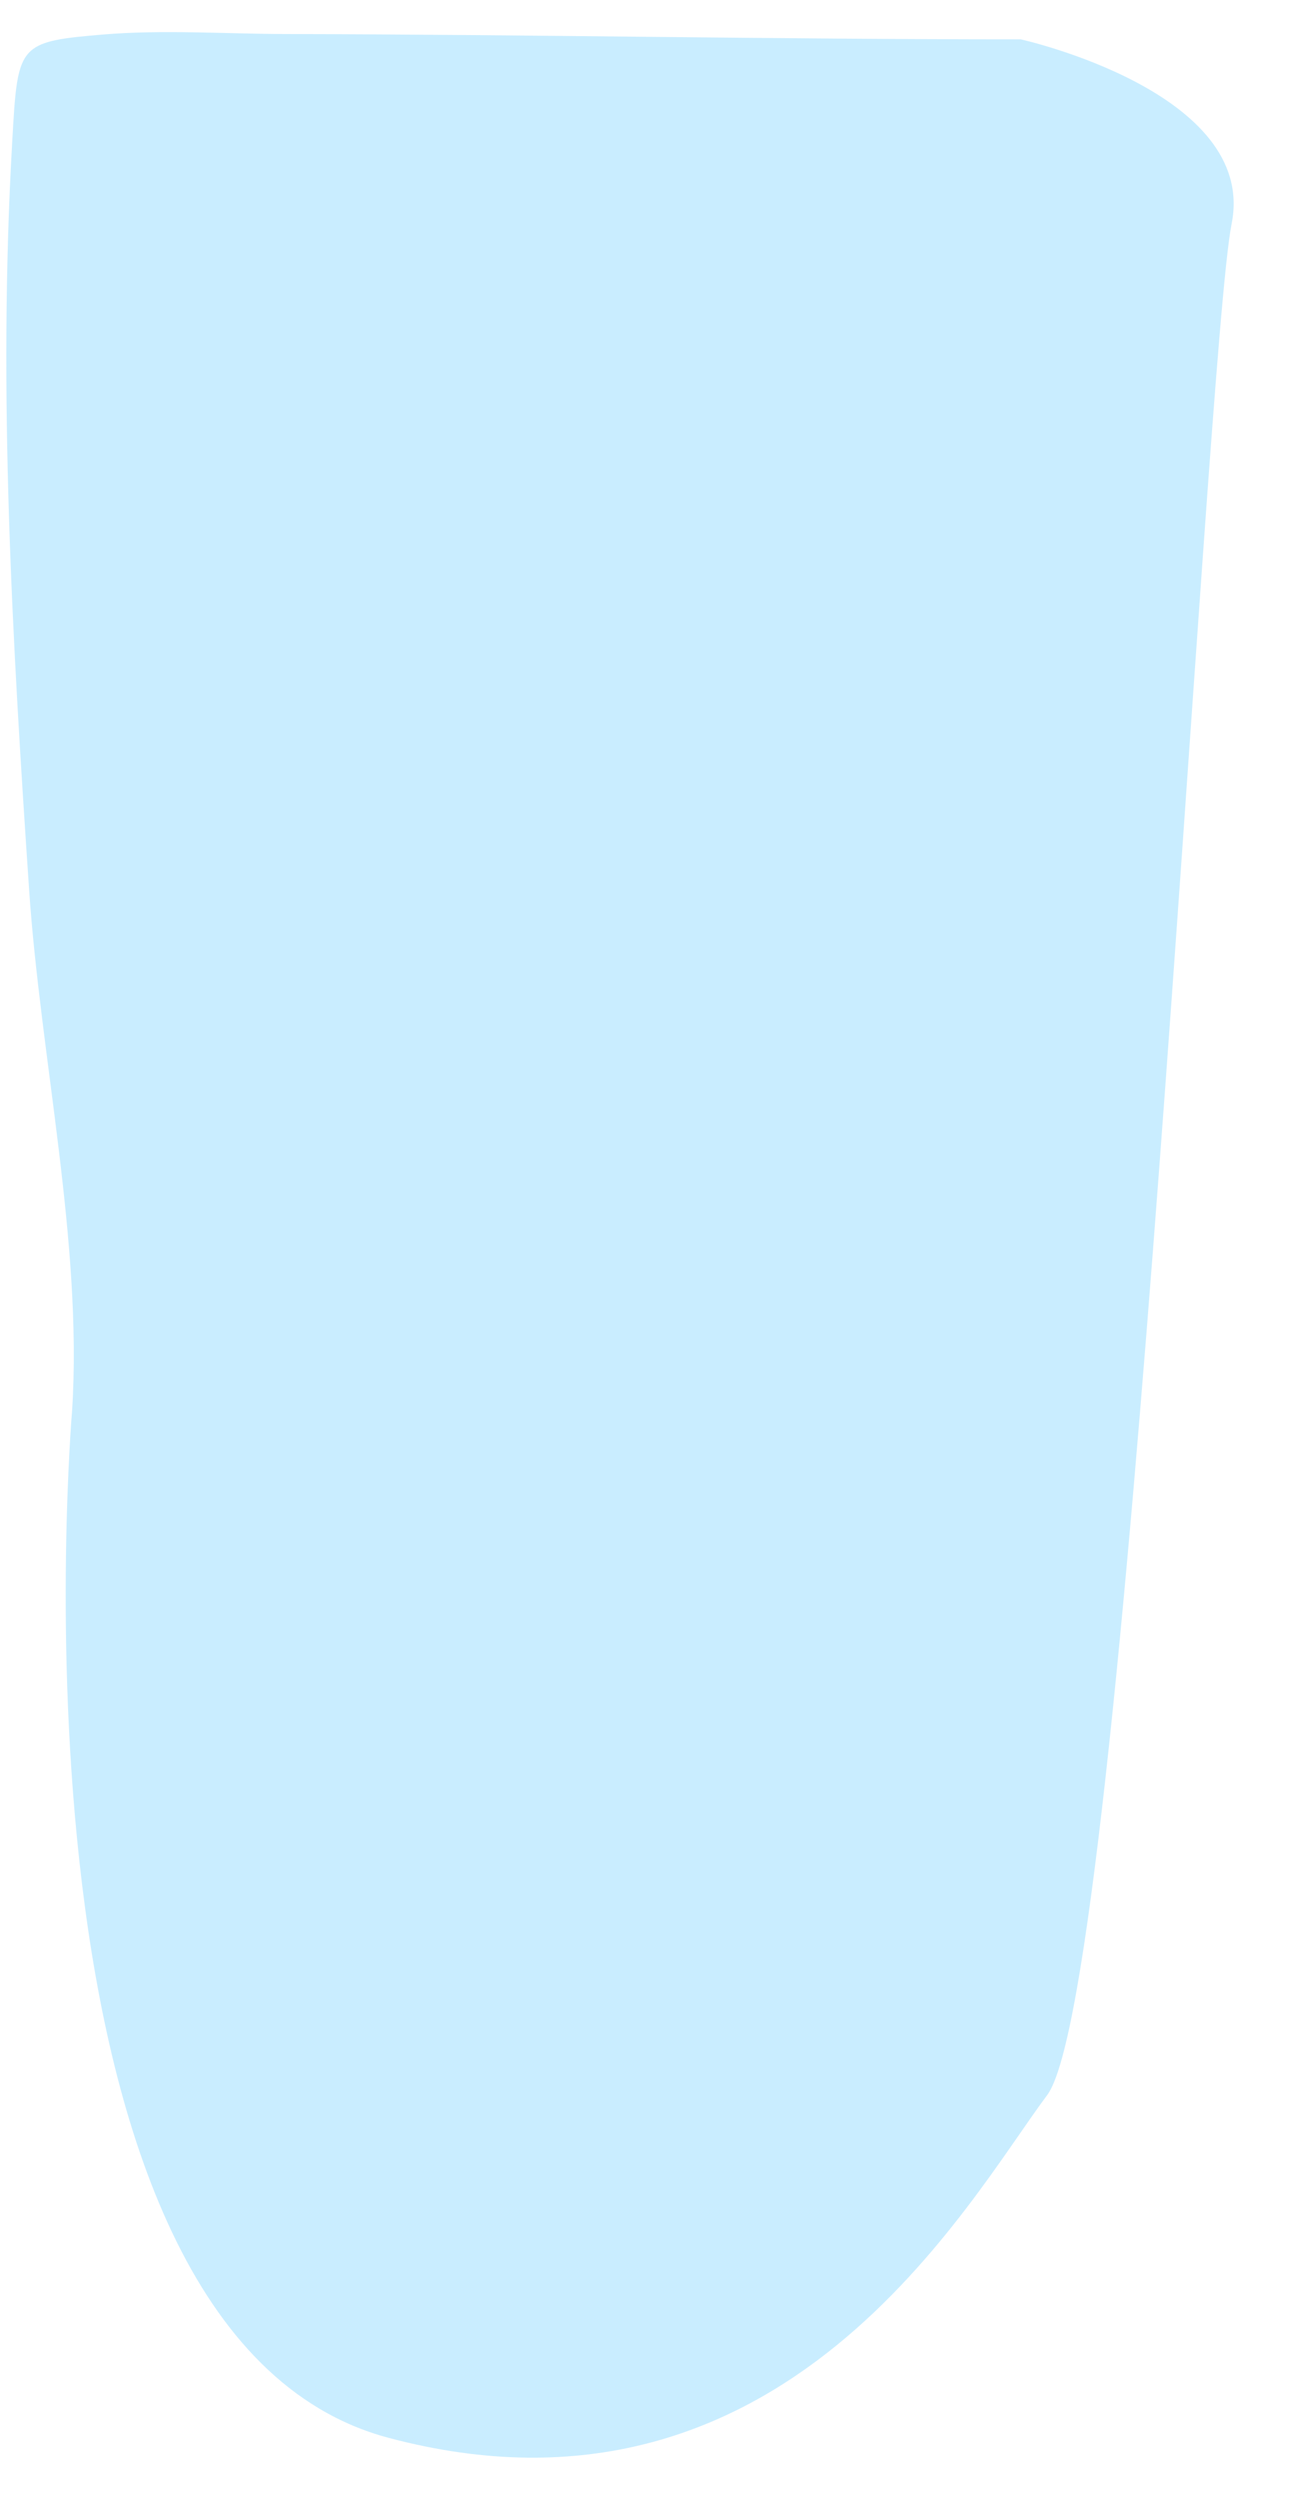 <svg width="16" height="31" viewBox="0 0 16 31" fill="none" xmlns="http://www.w3.org/2000/svg">
<path opacity="0.84" d="M0.38 0.633C0.529 0.498 0.792 0.469 1.278 0.428C2.022 0.366 2.795 0.42 3.541 0.422C6.581 0.428 9.621 0.488 12.661 0.488C12.661 0.488 15.602 1.141 15.276 2.775C14.949 4.409 13.968 24.674 12.988 25.981C12.008 27.288 9.72 31.537 4.817 30.23C-0.085 28.922 0.895 17.484 0.895 17.483C1.024 15.411 0.503 13.117 0.362 11.045C0.153 7.97 -0.026 4.869 0.15 1.787C0.188 1.112 0.202 0.796 0.38 0.633Z" fill="#C0EAFF"/>
</svg>

